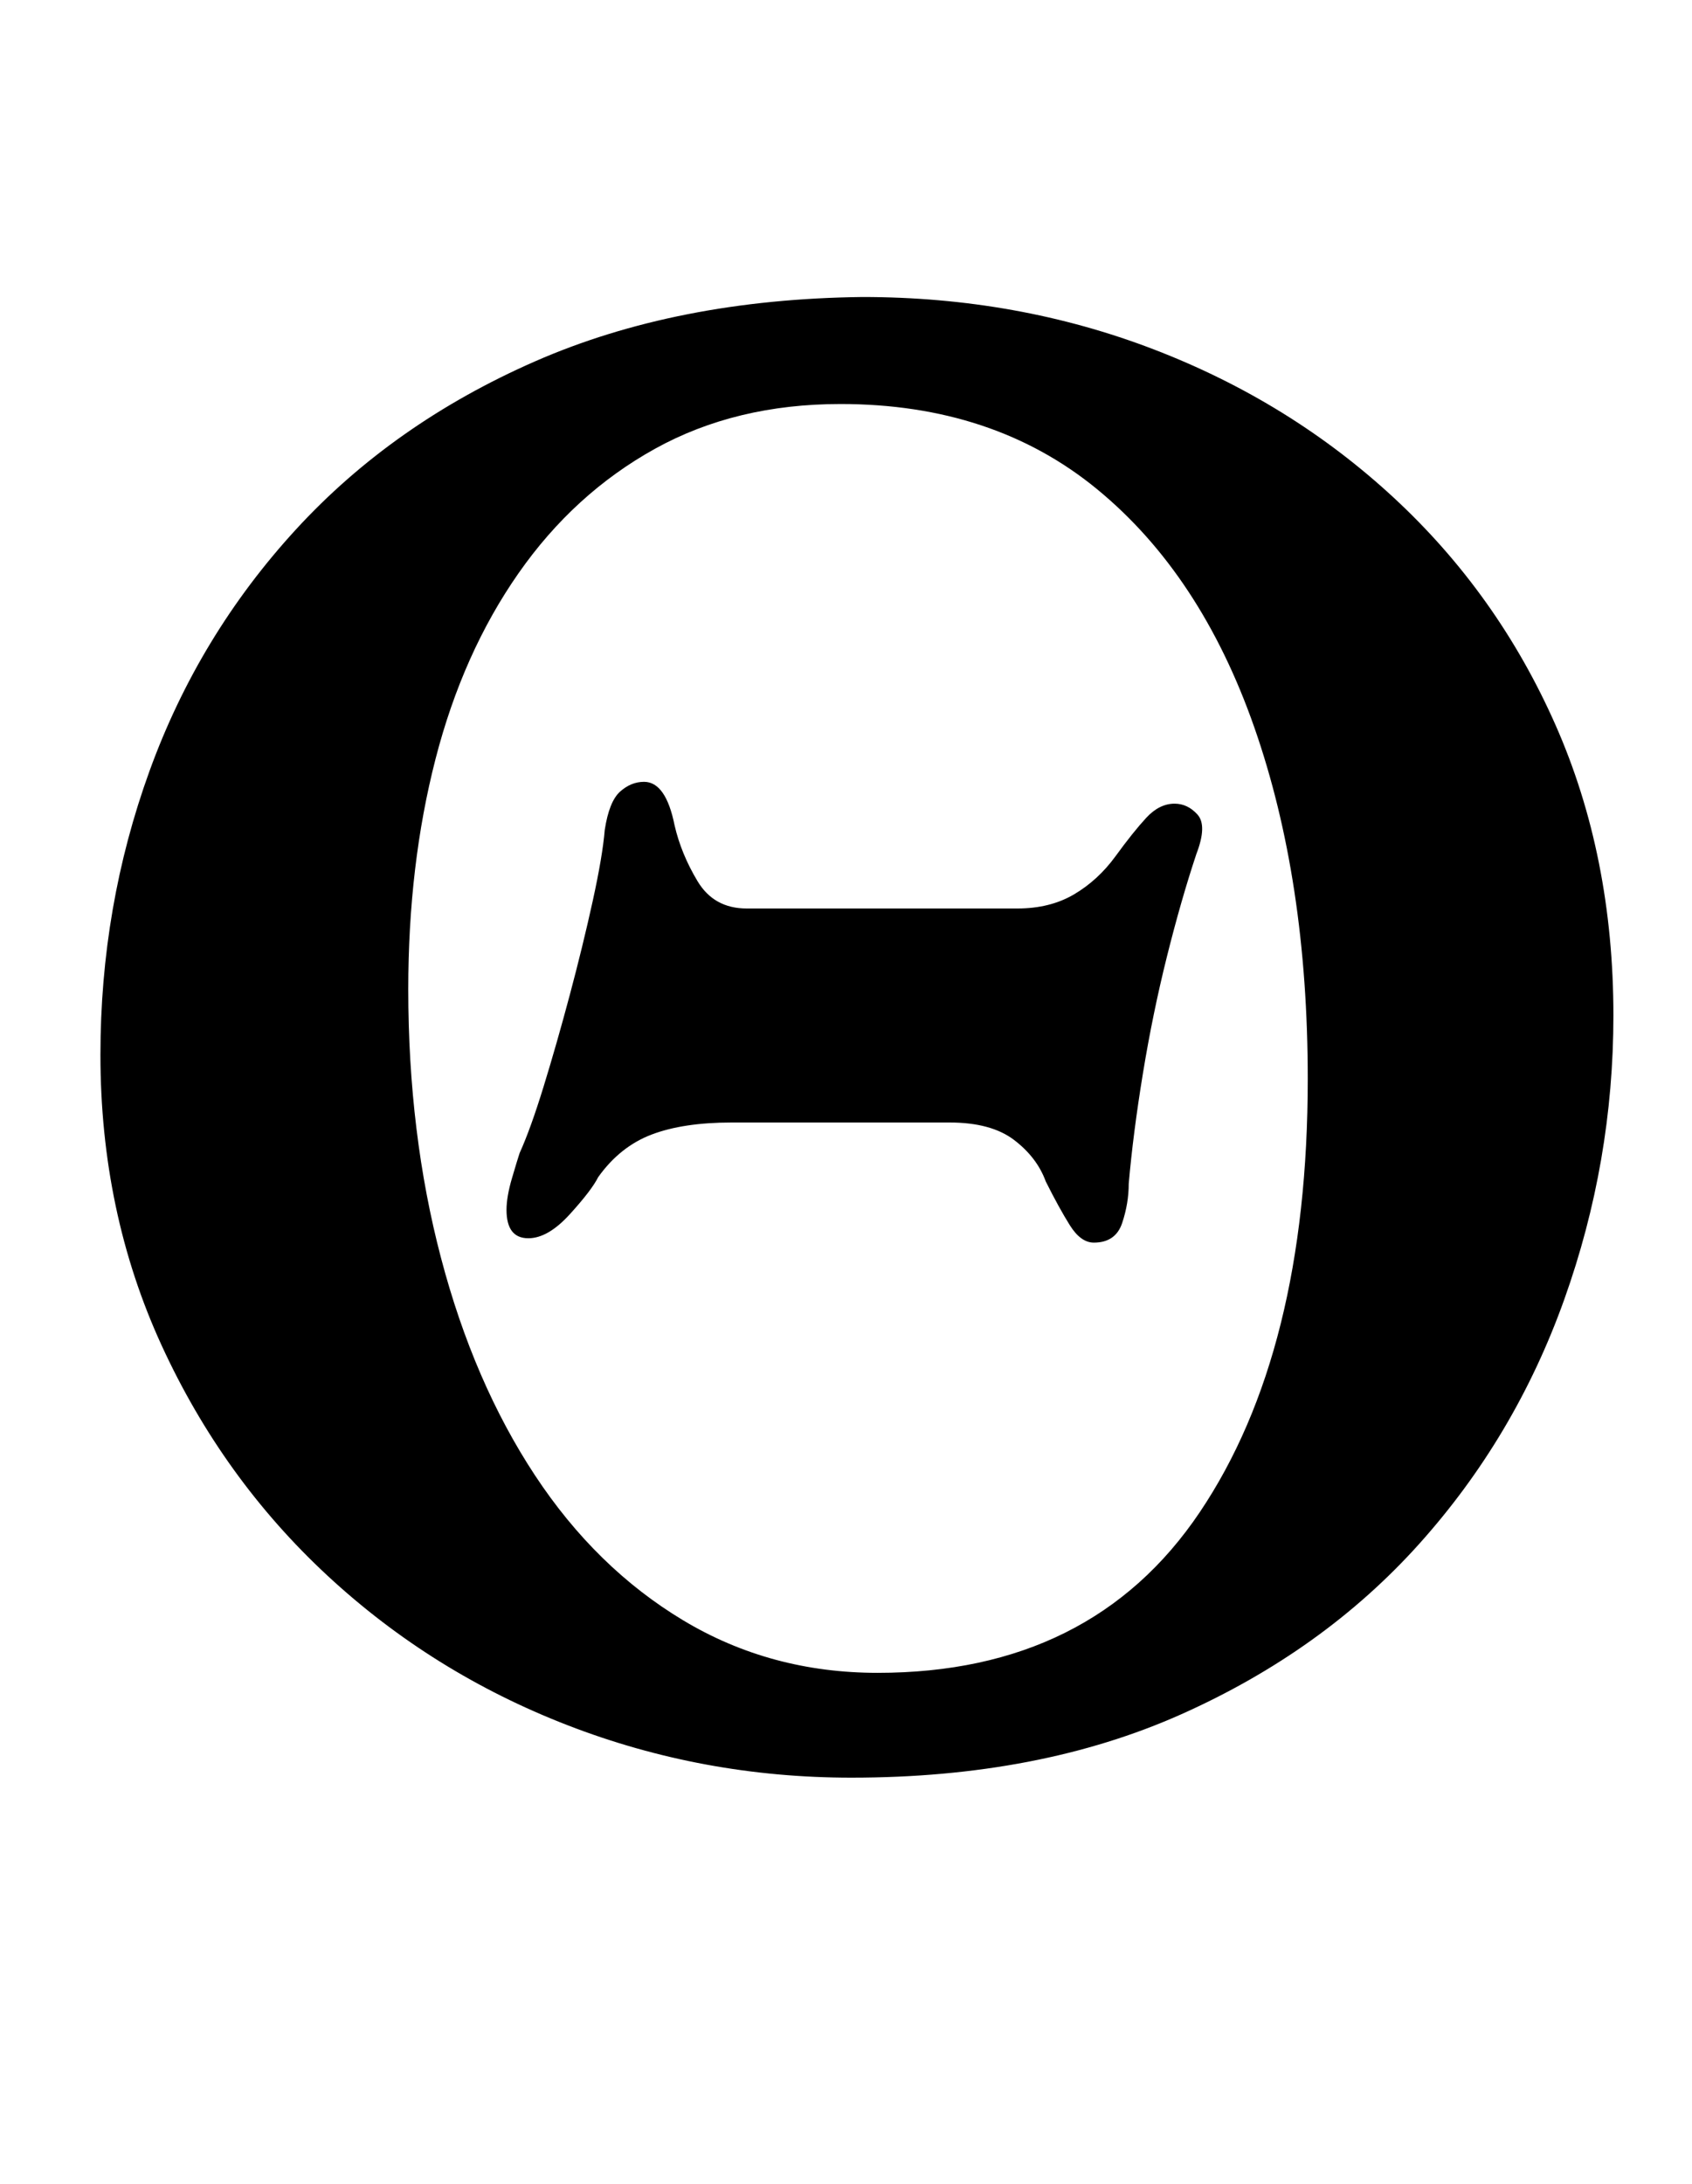 <?xml version="1.0" standalone="no"?>
<!DOCTYPE svg PUBLIC "-//W3C//DTD SVG 1.1//EN" "http://www.w3.org/Graphics/SVG/1.1/DTD/svg11.dtd" >
<svg xmlns="http://www.w3.org/2000/svg" xmlns:xlink="http://www.w3.org/1999/xlink" version="1.1" viewBox="-10 0 775 1000">
  <g transform="matrix(1 0 0 -1 0 800)">
   <path fill="currentColor"
d="M380 -14q-68 0 -130 24t-110 68.5t-76 105.5t-28 133q0 68 22.5 130t67 110.5t109.5 77t150 29.5q71 0 133.5 -24t110 -68t74 -104t26.5 -133q0 -67 -22.5 -130t-66.5 -112t-109 -78t-151 -29zM392 34q98 0 147.5 73.5t49.5 198.5q0 91 -24.5 161t-72 109t-117.5 39
q-48 0 -85 -20.5t-62.5 -57t-38 -85t-12.5 -105.5q0 -66 15 -123t43 -99.5t68 -66.5t89 -24zM491 231q-6 0 -11 8t-11 20q-4 11 -14.5 19t-29.5 8h-100q-22 0 -36.5 -5.5t-24.5 -19.5q-3 -6 -13 -17t-19 -11q-10 0 -10 13q0 6 2.5 14.5t3.5 11.5q5 11 11 30.5t12 42t10.5 43
t5.5 32.5q2 13 7 17.5t11 4.5q10 0 14 -20q3 -13 10.5 -25.5t22.5 -12.5h124q15 0 26 6.5t19 17.5t14 17.5t13 6.5q6 0 10.5 -5t-0.5 -18q-7 -21 -13.5 -47t-11 -53.5t-6.5 -50.5q0 -9 -3 -18t-13 -9z" />
  </g>

</svg>
